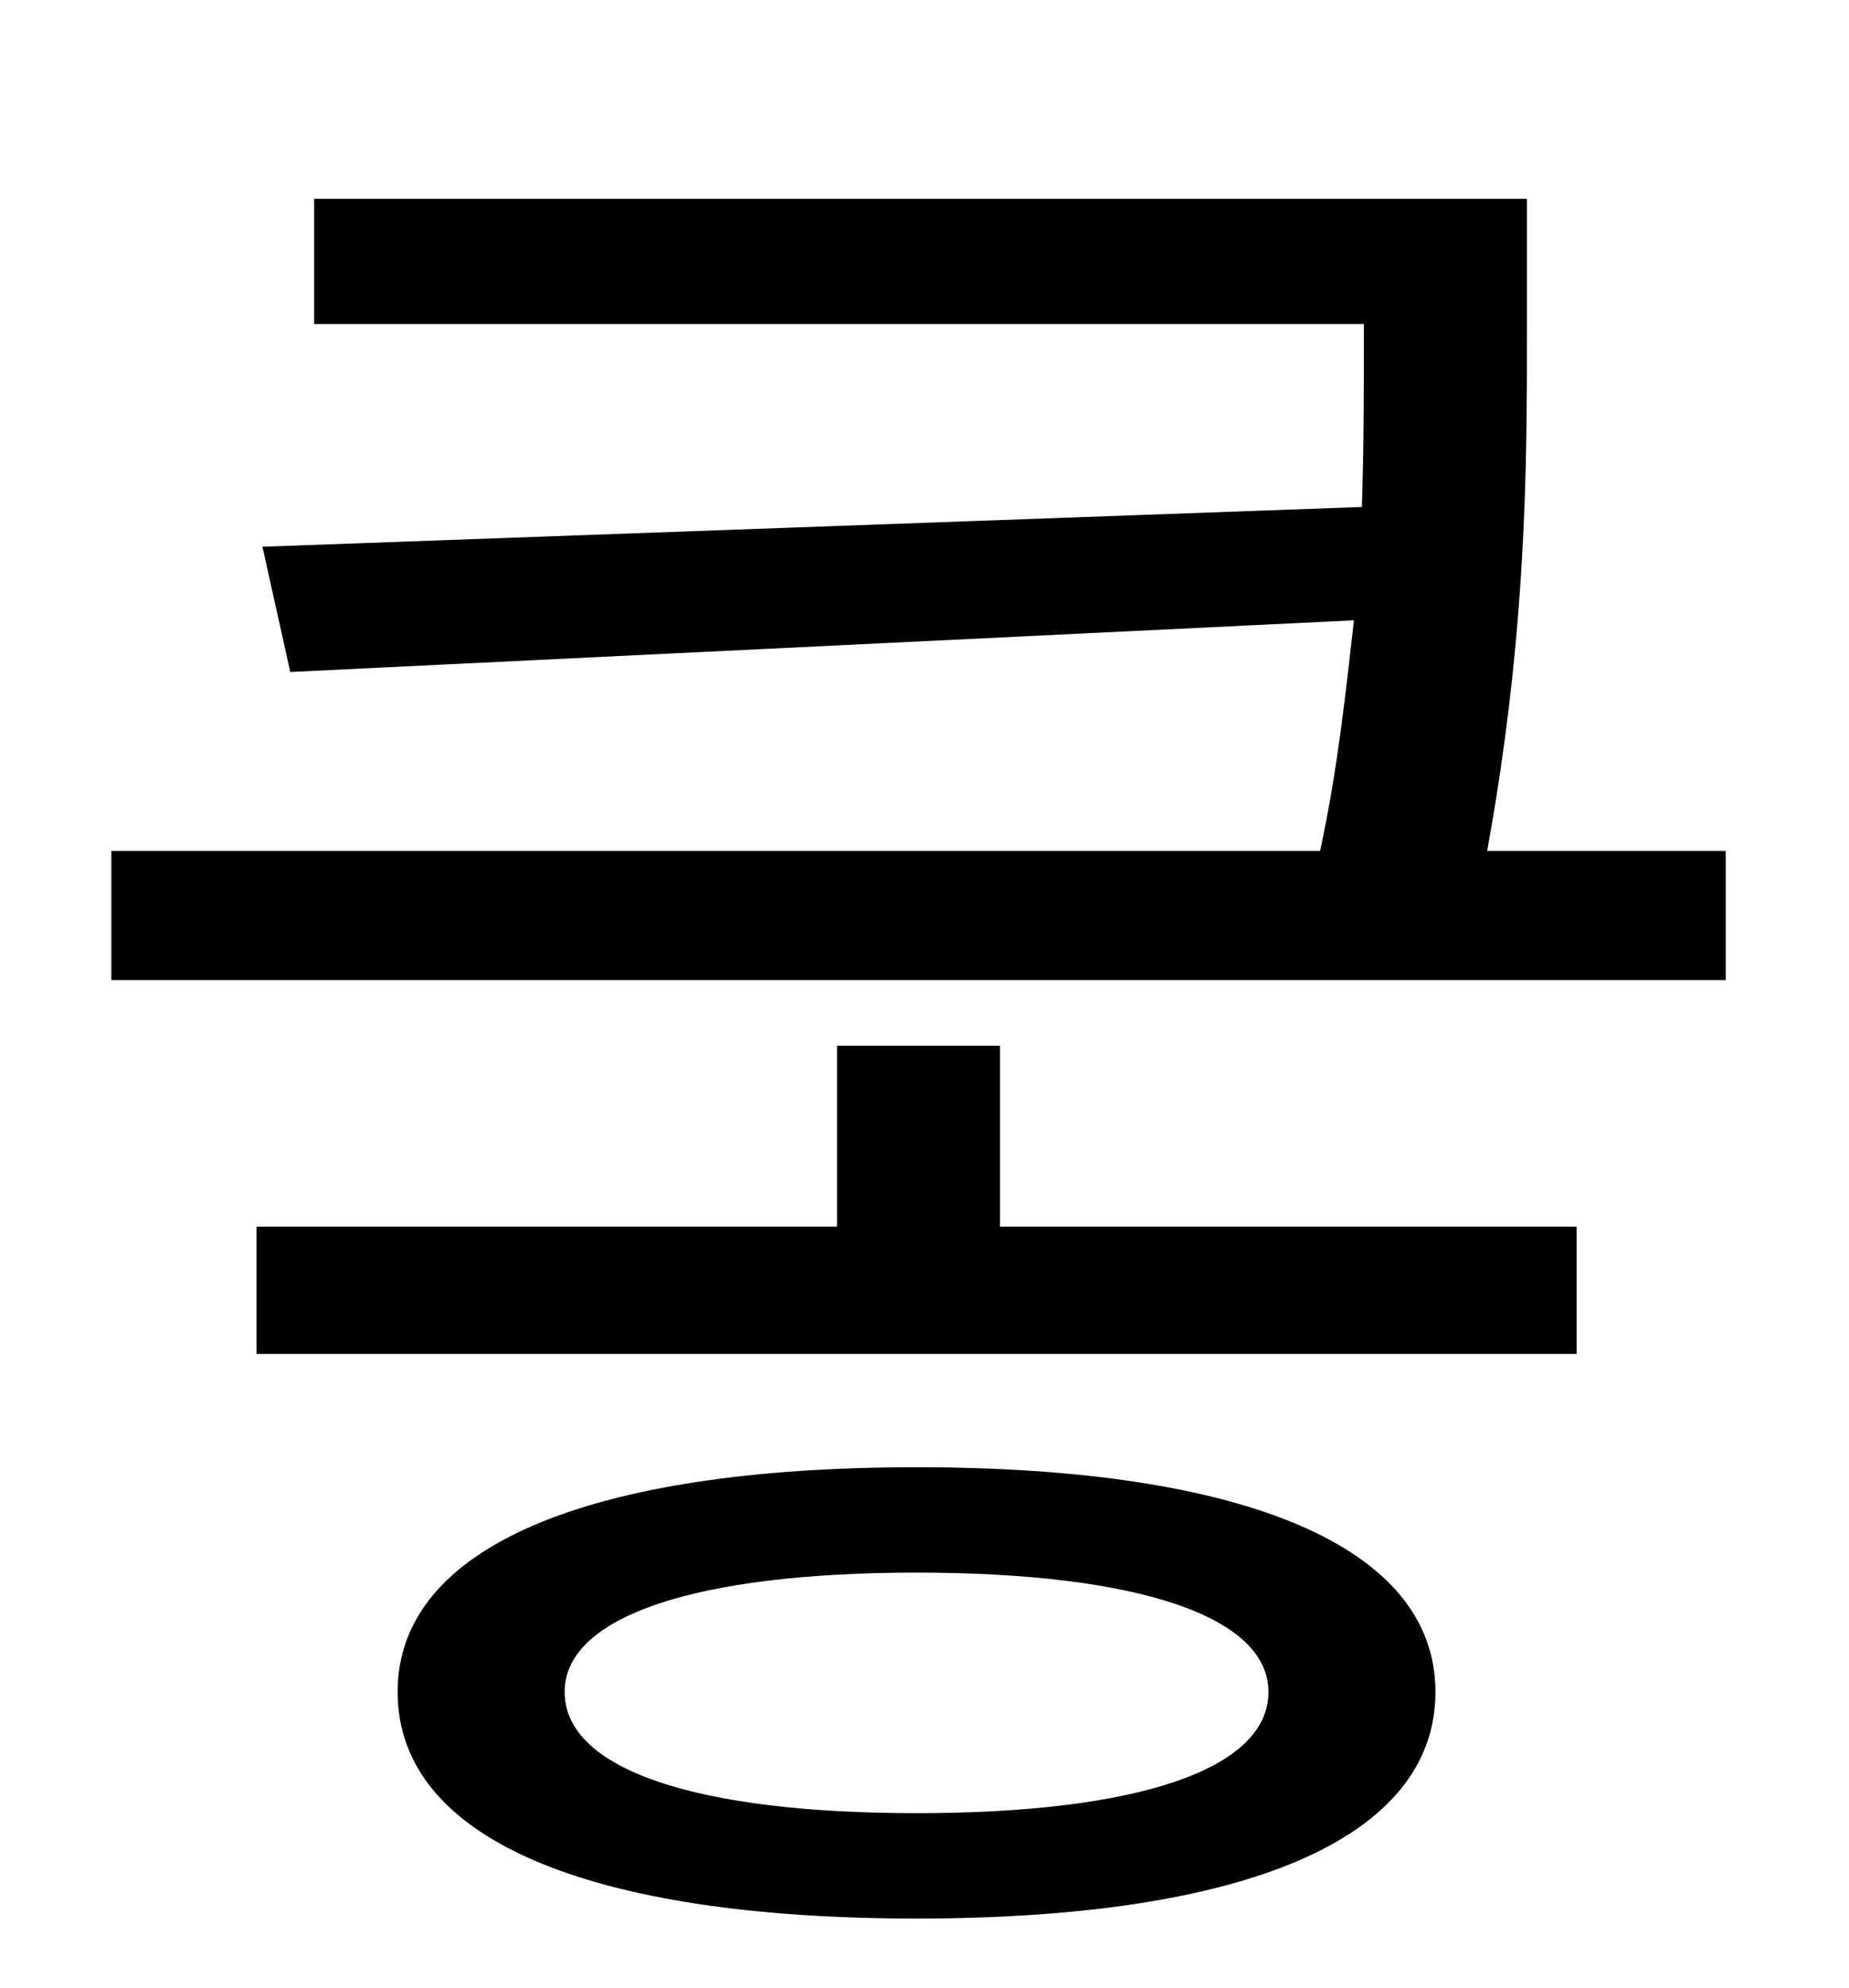 <?xml version="1.0" standalone="no"?>
<!DOCTYPE svg PUBLIC "-//W3C//DTD SVG 1.1//EN" "http://www.w3.org/Graphics/SVG/1.1/DTD/svg11.dtd" >
<svg xmlns="http://www.w3.org/2000/svg" xmlns:xlink="http://www.w3.org/1999/xlink" version="1.1" viewBox="-10 0 930 1000">
   <path fill="currentColor"
d="M451 912c111 0 177 -22 177 -61c0 -38 -66 -60 -177 -60s-177 22 -177 60c0 39 66 61 177 61zM451 738c165 0 261 40 261 113c0 74 -96 114 -261 114s-261 -40 -261 -114c0 -73 96 -113 261 -113zM493 526v91h290v64h-664v-64h292v-91h82zM738 428h120v65h-812v-65h608
c9 -42 13 -81 17 -116l-535 26l-14 -63l553 -20c1 -31 1 -61 1 -89v-3h-528v-63h610v66c0 68 0 152 -20 262z" />
</svg>
